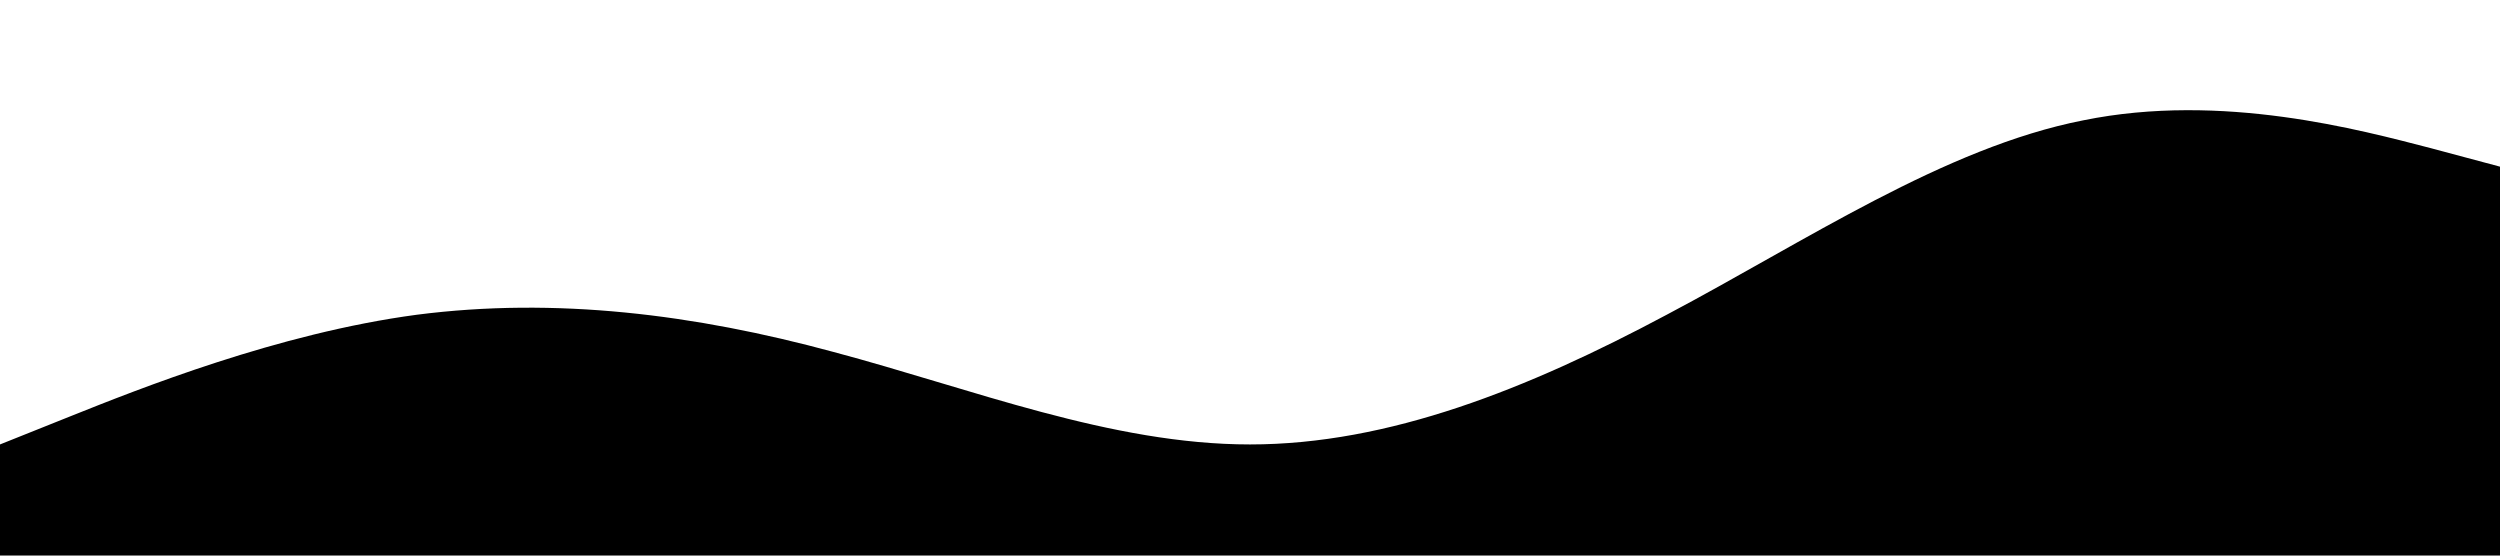 <svg xmlns="http://www.w3.org/2000/svg" viewBox="0 0 1440 320"><path fill-opacity="1" d="M0,256L40,240C80,224,160,192,240,181.3C320,171,400,181,480,202.7C560,224,640,256,720,256C800,256,880,224,960,181.3C1040,139,1120,85,1200,69.3C1280,53,1360,75,1400,85.3L1440,96L1440,320L1400,320C1360,320,1280,320,1200,320C1120,320,1040,320,960,320C880,320,800,320,720,320C640,320,560,320,480,320C400,320,320,320,240,320C160,320,80,320,40,320L0,320Z"></path></svg>